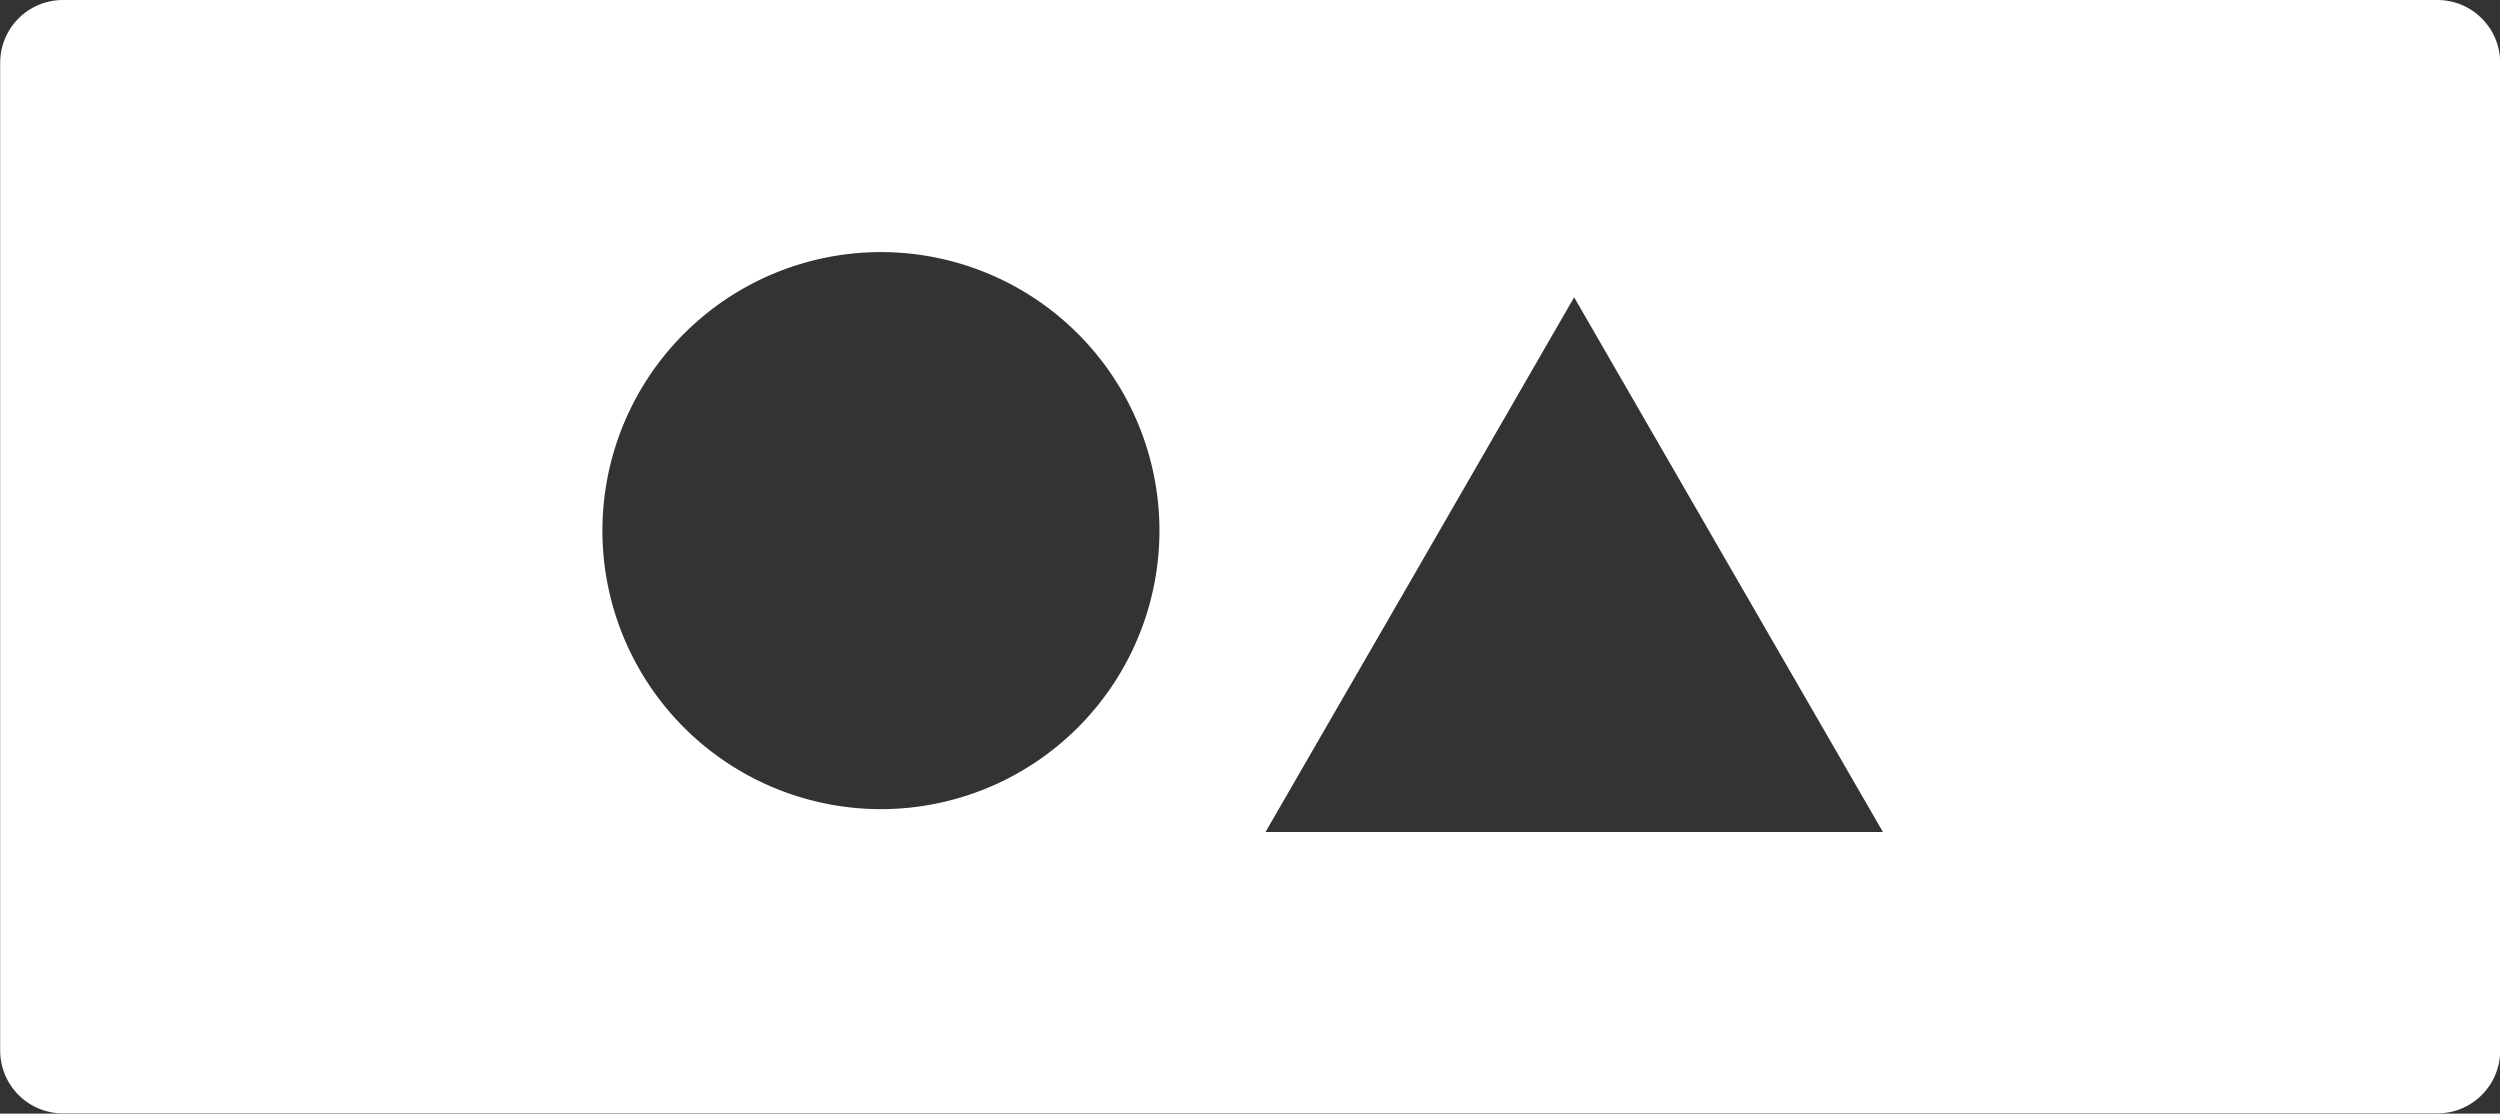 <?xml version="1.0" encoding="UTF-8" standalone="no"?>
<!-- Created with Inkscape (http://www.inkscape.org/) -->

<svg
   xmlns:dc="http://purl.org/dc/elements/1.1/"
   xmlns:cc="http://creativecommons.org/ns#"
   xmlns:rdf="http://www.w3.org/1999/02/22-rdf-syntax-ns#"
   xmlns:svg="http://www.w3.org/2000/svg"
   xmlns="http://www.w3.org/2000/svg"
   xmlns:sodipodi="http://sodipodi.sourceforge.net/DTD/sodipodi-0.dtd"
   xmlns:inkscape="http://www.inkscape.org/namespaces/inkscape"
   width="14.33mm"
   height="6.383mm"
   viewBox="0 0 14.33 6.383"
   version="1.1"
   id="svg4809"
   inkscape:version="0.92.4 (unknown)"
   sodipodi:docname="icon_attribute_categorical_white.svg">
  <rect x="0" y="0" width="14.33" height="6.383" fill="#333333" stroke="none"/>
  <defs
     id="defs4803" />
  <sodipodi:namedview
     id="base"
     pagecolor="#ffffff"
     bordercolor="#666666"
     borderopacity="1.0"
     inkscape:pageopacity="0.0"
     inkscape:pageshadow="2"
     inkscape:zoom="1.979899"
     inkscape:cx="170.32697"
     inkscape:cy="119.8746"
     inkscape:document-units="mm"
     inkscape:current-layer="layer1"
     showgrid="false"
     inkscape:window-width="1920"
     inkscape:window-height="1014"
     inkscape:window-x="1920"
     inkscape:window-y="33"
     inkscape:window-maximized="1" />
  <g
     inkscape:label="Layer 1"
     inkscape:groupmode="layer"
     id="layer1"
     transform="translate(-9.262,-103.801)">
    <path
       style="color:#000000;clip-rule:nonzero;display:inline;overflow:visible;visibility:visible;opacity:1;isolation:auto;mix-blend-mode:normal;color-interpolation:sRGB;color-interpolation-filters:linearRGB;solid-color:#000000;solid-opacity:1;fill:#ffffff;fill-opacity:1;fill-rule:evenodd;stroke-width:0.594;color-rendering:auto;image-rendering:auto;shape-rendering:auto;text-rendering:auto;enable-background:accumulate"
       d="m 9.624,103.801 c -0.2,0 -0.361,0.161 -0.361,0.361 v 5.66 c 0,0.2 0.161,0.361 0.361,0.361 H 23.232 c 0.2,0 0.361,-0.161 0.361,-0.361 v -5.66 c 0,-0.2 -0.161,-0.361 -0.361,-0.361 z m 4.688,1.445 a 1.597,1.597 0 0 1 1.596,1.597 1.597,1.597 0 0 1 -1.596,1.596 1.597,1.597 0 0 1 -1.597,-1.596 1.597,1.597 0 0 1 1.597,-1.597 z m 3.973,0.259 0.885,1.533 0.885,1.532 h -1.77 -1.769 l 0.885,-1.532 z"
       id="rect1201-4-7-0-1-5-9-9-8-0"
       inkscape:connector-curvature="0" />
  </g>
</svg>
